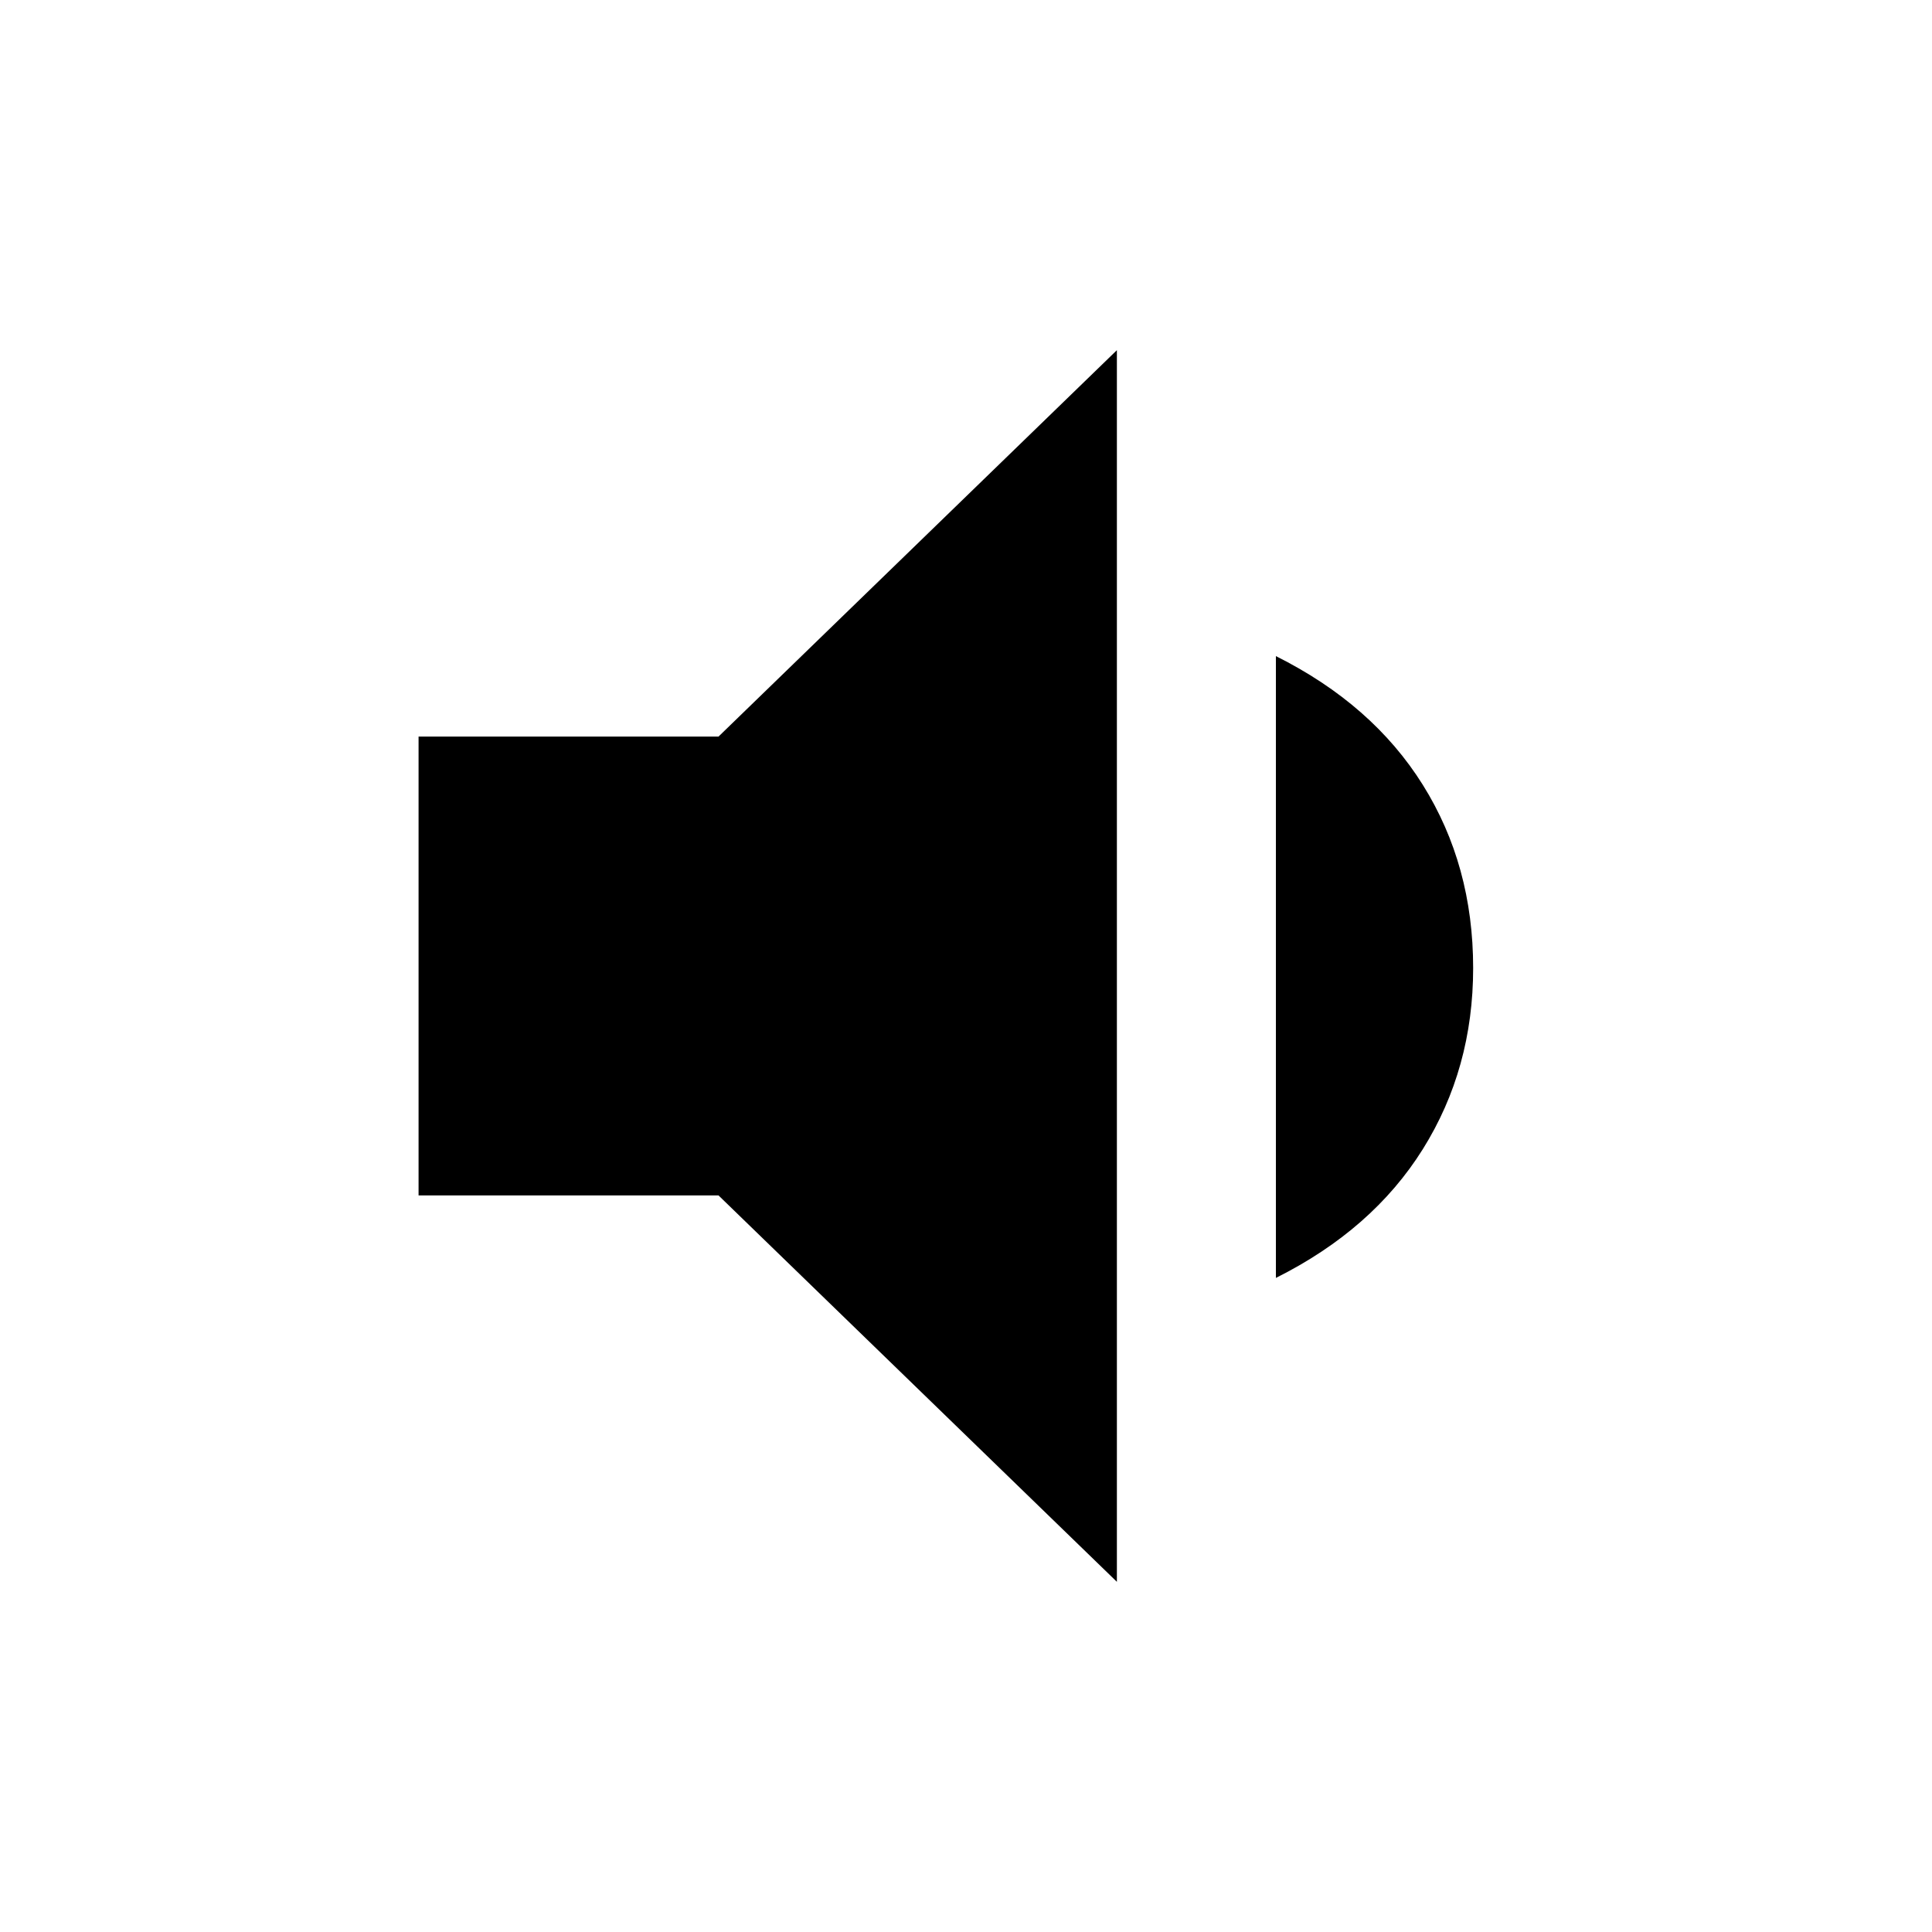 <svg xmlns="http://www.w3.org/2000/svg" height="20" width="20"><path d="m11.562 16.375-4.124-4H4.333v-4.75h3.105l4.124-4Zm1.646-3.146V6.792q1 .5 1.521 1.333.521.833.521 1.896 0 1.041-.521 1.875-.521.833-1.521 1.333Z"/></svg>